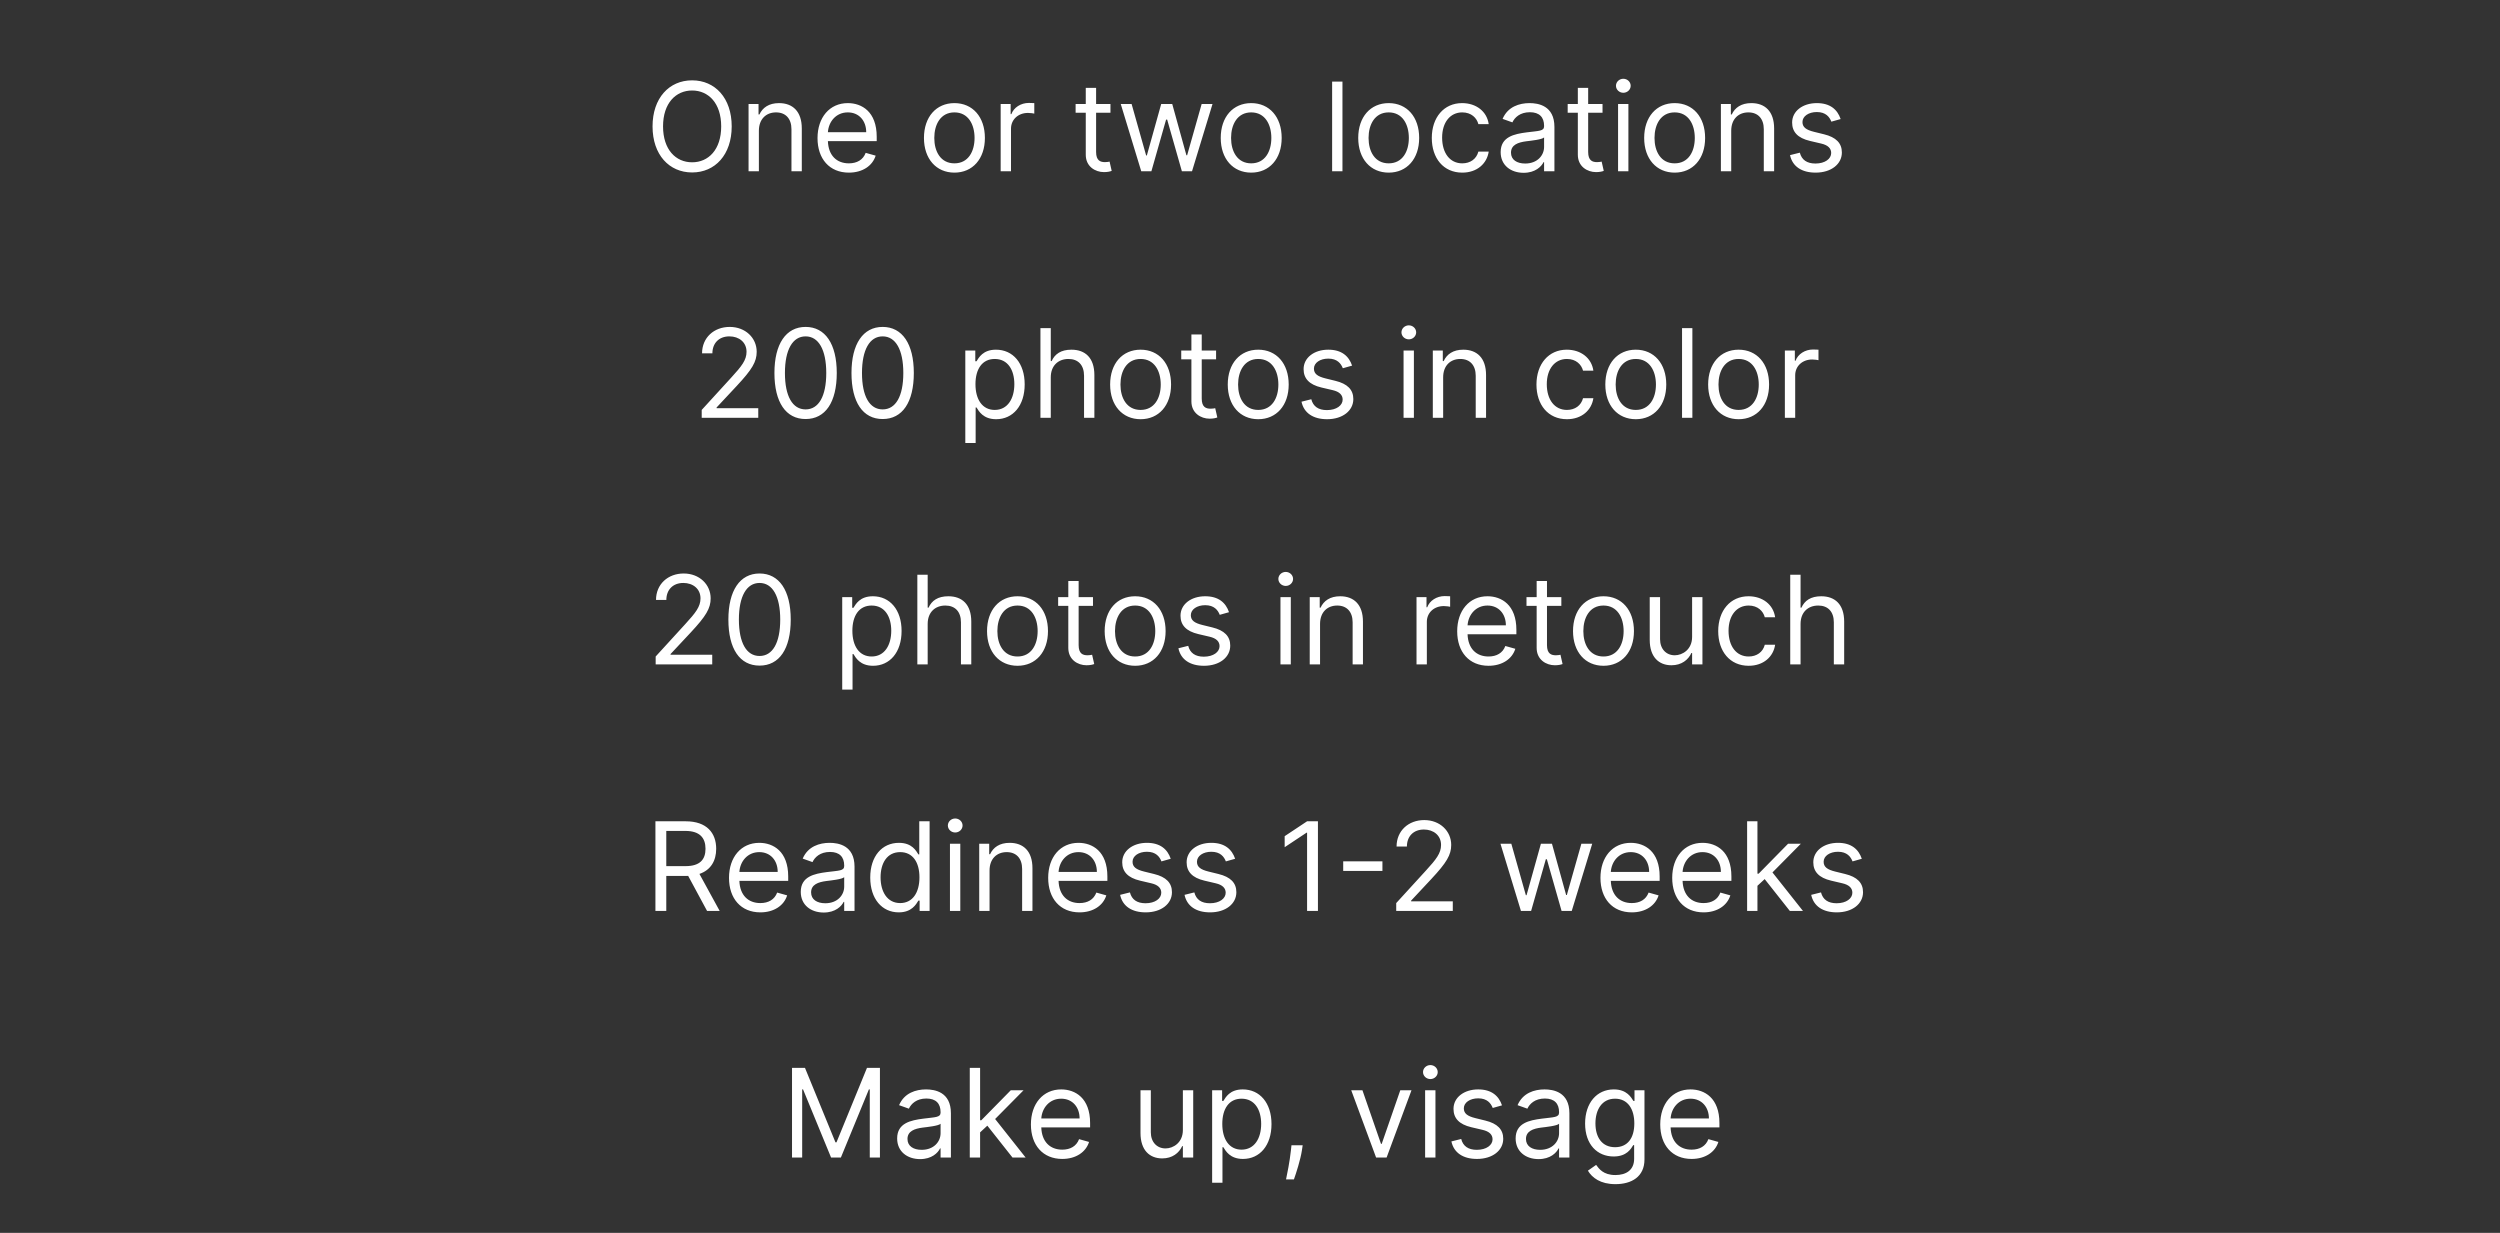 <svg width="365" height="180" viewBox="0 0 365 180" fill="none" xmlns="http://www.w3.org/2000/svg">
<rect x="0" y="0" width="365" height="180" fill="#333333" stroke="none"/>
<path d="M102.449 61H110.707V59.594H104.622V59.492L107.562 56.347C109.812 53.937 110.477 52.812 110.477 51.361C110.477 49.341 108.841 47.73 106.54 47.73C104.245 47.73 102.5 49.29 102.5 51.591H104.009C104.009 50.102 104.974 49.111 106.489 49.111C107.908 49.111 108.994 49.98 108.994 51.361C108.994 52.569 108.285 53.464 106.77 55.119L102.449 59.849V61ZM117.617 61.179C120.506 61.179 122.168 58.731 122.168 54.455C122.168 50.21 120.481 47.73 117.617 47.73C114.754 47.73 113.066 50.21 113.066 54.455C113.066 58.731 114.728 61.179 117.617 61.179ZM117.617 59.773C115.712 59.773 114.6 57.861 114.6 54.455C114.6 51.054 115.725 49.111 117.617 49.111C119.509 49.111 120.634 51.054 120.634 54.455C120.634 57.861 119.522 59.773 117.617 59.773ZM128.867 61.179C131.756 61.179 133.418 58.731 133.418 54.455C133.418 50.21 131.731 47.73 128.867 47.73C126.004 47.73 124.316 50.21 124.316 54.455C124.316 58.731 125.978 61.179 128.867 61.179ZM128.867 59.773C126.962 59.773 125.85 57.861 125.85 54.455C125.85 51.054 126.975 49.111 128.867 49.111C130.759 49.111 131.884 51.054 131.884 54.455C131.884 57.861 130.772 59.773 128.867 59.773ZM140.935 64.682H142.444V59.492H142.572C142.904 60.028 143.543 61.205 145.435 61.205C147.89 61.205 149.603 59.236 149.603 56.117C149.603 53.023 147.89 51.054 145.41 51.054C143.492 51.054 142.904 52.23 142.572 52.742H142.393V51.182H140.935V64.682ZM142.418 56.091C142.418 53.892 143.39 52.409 145.231 52.409C147.148 52.409 148.094 54.02 148.094 56.091C148.094 58.188 147.123 59.849 145.231 59.849C143.415 59.849 142.418 58.315 142.418 56.091ZM153.413 55.094C153.413 53.381 154.506 52.409 155.995 52.409C157.414 52.409 158.271 53.304 158.271 54.864V61H159.779V54.761C159.779 52.236 158.437 51.054 156.43 51.054C154.883 51.054 154.001 51.7 153.54 52.716H153.413V47.909H151.904V61H153.413V55.094ZM166.528 61.205C169.187 61.205 170.976 59.185 170.976 56.142C170.976 53.074 169.187 51.054 166.528 51.054C163.868 51.054 162.079 53.074 162.079 56.142C162.079 59.185 163.868 61.205 166.528 61.205ZM166.528 59.849C164.508 59.849 163.587 58.111 163.587 56.142C163.587 54.173 164.508 52.409 166.528 52.409C168.547 52.409 169.468 54.173 169.468 56.142C169.468 58.111 168.547 59.849 166.528 59.849ZM177.549 51.182H175.452V48.83H173.944V51.182H172.461V52.46H173.944V58.597C173.944 60.31 175.325 61.128 176.603 61.128C177.165 61.128 177.523 61.026 177.728 60.949L177.421 59.594C177.293 59.619 177.089 59.67 176.756 59.67C176.092 59.67 175.452 59.466 175.452 58.188V52.46H177.549V51.182ZM183.701 61.205C186.36 61.205 188.15 59.185 188.15 56.142C188.15 53.074 186.36 51.054 183.701 51.054C181.042 51.054 179.252 53.074 179.252 56.142C179.252 59.185 181.042 61.205 183.701 61.205ZM183.701 59.849C181.681 59.849 180.761 58.111 180.761 56.142C180.761 54.173 181.681 52.409 183.701 52.409C185.721 52.409 186.642 54.173 186.642 56.142C186.642 58.111 185.721 59.849 183.701 59.849ZM197.407 53.381C196.934 51.987 195.873 51.054 193.93 51.054C191.859 51.054 190.325 52.23 190.325 53.892C190.325 55.247 191.131 56.155 192.933 56.577L194.569 56.96C195.56 57.19 196.027 57.663 196.027 58.341C196.027 59.185 195.132 59.875 193.726 59.875C192.492 59.875 191.719 59.344 191.45 58.29L190.018 58.648C190.37 60.316 191.744 61.205 193.751 61.205C196.033 61.205 197.586 59.958 197.586 58.264C197.586 56.896 196.73 56.033 194.979 55.605L193.521 55.247C192.358 54.959 191.834 54.57 191.834 53.815C191.834 52.972 192.729 52.358 193.93 52.358C195.247 52.358 195.79 53.087 196.052 53.764L197.407 53.381ZM204.92 61H206.428V51.182H204.92V61ZM205.687 49.545C206.275 49.545 206.761 49.085 206.761 48.523C206.761 47.96 206.275 47.5 205.687 47.5C205.099 47.5 204.613 47.96 204.613 48.523C204.613 49.085 205.099 49.545 205.687 49.545ZM210.7 55.094C210.7 53.381 211.761 52.409 213.205 52.409C214.605 52.409 215.455 53.323 215.455 54.864V61H216.964V54.761C216.964 52.256 215.628 51.054 213.64 51.054C212.157 51.054 211.237 51.719 210.776 52.716H210.649V51.182H209.191V61H210.7V55.094ZM228.772 61.205C230.945 61.205 232.377 59.875 232.632 58.136H231.124C230.843 59.21 229.948 59.849 228.772 59.849C226.982 59.849 225.831 58.367 225.831 56.091C225.831 53.867 227.007 52.409 228.772 52.409C230.101 52.409 230.894 53.227 231.124 54.122H232.632C232.377 52.281 230.817 51.054 228.746 51.054C226.087 51.054 224.323 53.151 224.323 56.142C224.323 59.082 226.01 61.205 228.772 61.205ZM238.826 61.205C241.485 61.205 243.275 59.185 243.275 56.142C243.275 53.074 241.485 51.054 238.826 51.054C236.167 51.054 234.377 53.074 234.377 56.142C234.377 59.185 236.167 61.205 238.826 61.205ZM238.826 59.849C236.806 59.849 235.886 58.111 235.886 56.142C235.886 54.173 236.806 52.409 238.826 52.409C240.846 52.409 241.767 54.173 241.767 56.142C241.767 58.111 240.846 59.849 238.826 59.849ZM247.086 47.909H245.578V61H247.086V47.909ZM253.838 61.205C256.497 61.205 258.287 59.185 258.287 56.142C258.287 53.074 256.497 51.054 253.838 51.054C251.179 51.054 249.389 53.074 249.389 56.142C249.389 59.185 251.179 61.205 253.838 61.205ZM253.838 59.849C251.818 59.849 250.898 58.111 250.898 56.142C250.898 54.173 251.818 52.409 253.838 52.409C255.858 52.409 256.778 54.173 256.778 56.142C256.778 58.111 255.858 59.849 253.838 59.849ZM260.59 61H262.098V54.787C262.098 53.457 263.146 52.486 264.578 52.486C264.981 52.486 265.396 52.562 265.499 52.588V51.054C265.326 51.041 264.93 51.028 264.706 51.028C263.53 51.028 262.507 51.693 262.149 52.665H262.047V51.182H260.59V61Z" fill="white"/>
<path d="M95.692 133H97.277V127.886H100.141C100.256 127.886 100.364 127.886 100.473 127.88L103.234 133H105.075L102.116 127.592C103.784 127.023 104.564 125.662 104.564 123.923C104.564 121.609 103.183 119.909 100.115 119.909H95.692V133ZM97.277 126.455V121.315H100.064C102.186 121.315 103.004 122.351 103.004 123.923C103.004 125.496 102.186 126.455 100.089 126.455H97.277ZM111.012 133.205C113.006 133.205 114.464 132.207 114.924 130.724L113.466 130.315C113.083 131.338 112.194 131.849 111.012 131.849C109.241 131.849 108.02 130.705 107.95 128.602H115.077V127.963C115.077 124.307 112.904 123.054 110.858 123.054C108.199 123.054 106.435 125.151 106.435 128.168C106.435 131.185 108.174 133.205 111.012 133.205ZM107.95 127.298C108.052 125.771 109.133 124.409 110.858 124.409C112.495 124.409 113.543 125.636 113.543 127.298H107.95ZM120.261 133.23C121.974 133.23 122.869 132.31 123.176 131.67H123.253V133H124.761V126.531C124.761 123.412 122.383 123.054 121.13 123.054C119.647 123.054 117.96 123.565 117.193 125.355L118.625 125.866C118.957 125.151 119.743 124.384 121.182 124.384C122.569 124.384 123.253 125.119 123.253 126.378V126.429C123.253 127.158 122.511 127.094 120.721 127.324C118.9 127.56 116.912 127.963 116.912 130.213C116.912 132.131 118.395 133.23 120.261 133.23ZM120.491 131.875C119.29 131.875 118.42 131.338 118.42 130.29C118.42 129.139 119.468 128.781 120.645 128.628C121.284 128.551 122.997 128.372 123.253 128.065V129.446C123.253 130.673 122.281 131.875 120.491 131.875ZM131.222 133.205C133.114 133.205 133.753 132.028 134.085 131.491H134.264V133H135.722V119.909H134.213V124.741H134.085C133.753 124.23 133.165 123.054 131.247 123.054C128.767 123.054 127.054 125.023 127.054 128.116C127.054 131.236 128.767 133.205 131.222 133.205ZM131.426 131.849C129.534 131.849 128.563 130.188 128.563 128.091C128.563 126.02 129.509 124.409 131.426 124.409C133.267 124.409 134.239 125.892 134.239 128.091C134.239 130.315 133.242 131.849 131.426 131.849ZM138.694 133H140.203V123.182H138.694V133ZM139.461 121.545C140.049 121.545 140.535 121.085 140.535 120.523C140.535 119.96 140.049 119.5 139.461 119.5C138.873 119.5 138.387 119.96 138.387 120.523C138.387 121.085 138.873 121.545 139.461 121.545ZM144.474 127.094C144.474 125.381 145.535 124.409 146.98 124.409C148.38 124.409 149.23 125.323 149.23 126.864V133H150.738V126.761C150.738 124.256 149.402 123.054 147.415 123.054C145.932 123.054 145.011 123.719 144.551 124.716H144.423V123.182H142.966V133H144.474V127.094ZM157.611 133.205C159.606 133.205 161.063 132.207 161.523 130.724L160.066 130.315C159.682 131.338 158.794 131.849 157.611 131.849C155.841 131.849 154.62 130.705 154.55 128.602H161.677V127.963C161.677 124.307 159.503 123.054 157.458 123.054C154.799 123.054 153.035 125.151 153.035 128.168C153.035 131.185 154.773 133.205 157.611 133.205ZM154.55 127.298C154.652 125.771 155.732 124.409 157.458 124.409C159.094 124.409 160.143 125.636 160.143 127.298H154.55ZM170.926 125.381C170.453 123.987 169.392 123.054 167.449 123.054C165.378 123.054 163.844 124.23 163.844 125.892C163.844 127.247 164.649 128.155 166.452 128.577L168.088 128.96C169.079 129.19 169.545 129.663 169.545 130.341C169.545 131.185 168.65 131.875 167.244 131.875C166.011 131.875 165.237 131.344 164.969 130.29L163.537 130.648C163.888 132.316 165.263 133.205 167.27 133.205C169.552 133.205 171.105 131.958 171.105 130.264C171.105 128.896 170.248 128.033 168.497 127.605L167.04 127.247C165.876 126.96 165.352 126.57 165.352 125.815C165.352 124.972 166.247 124.358 167.449 124.358C168.766 124.358 169.309 125.087 169.571 125.764L170.926 125.381ZM180.33 125.381C179.857 123.987 178.796 123.054 176.853 123.054C174.782 123.054 173.248 124.23 173.248 125.892C173.248 127.247 174.053 128.155 175.856 128.577L177.492 128.96C178.483 129.19 178.95 129.663 178.95 130.341C178.95 131.185 178.055 131.875 176.649 131.875C175.415 131.875 174.641 131.344 174.373 130.29L172.941 130.648C173.293 132.316 174.667 133.205 176.674 133.205C178.956 133.205 180.509 131.958 180.509 130.264C180.509 128.896 179.653 128.033 177.901 127.605L176.444 127.247C175.281 126.96 174.756 126.57 174.756 125.815C174.756 124.972 175.651 124.358 176.853 124.358C178.17 124.358 178.713 125.087 178.975 125.764L180.33 125.381ZM192.419 119.909H190.834L187.561 122.082V123.693L190.757 121.571H190.834V133H192.419V119.909ZM201.835 125.751H196.108V127.158H201.835V125.751ZM203.848 133H212.107V131.594H206.022V131.491L208.962 128.347C211.212 125.937 211.877 124.812 211.877 123.361C211.877 121.341 210.24 119.73 207.939 119.73C205.644 119.73 203.899 121.29 203.899 123.591H205.408C205.408 122.102 206.373 121.111 207.888 121.111C209.307 121.111 210.394 121.98 210.394 123.361C210.394 124.569 209.684 125.464 208.169 127.119L203.848 131.849V133ZM222.059 133H223.542L225.69 125.457H225.843L227.991 133H229.474L232.465 123.182H230.88L228.758 130.673H228.656L226.585 123.182H224.974L222.877 130.699H222.775L220.653 123.182H219.068L222.059 133ZM238.242 133.205C240.237 133.205 241.694 132.207 242.154 130.724L240.697 130.315C240.313 131.338 239.425 131.849 238.242 131.849C236.472 131.849 235.251 130.705 235.18 128.602H242.308V127.963C242.308 124.307 240.134 123.054 238.089 123.054C235.43 123.054 233.666 125.151 233.666 128.168C233.666 131.185 235.404 133.205 238.242 133.205ZM235.18 127.298C235.283 125.771 236.363 124.409 238.089 124.409C239.725 124.409 240.774 125.636 240.774 127.298H235.18ZM248.719 133.205C250.713 133.205 252.171 132.207 252.631 130.724L251.173 130.315C250.79 131.338 249.901 131.849 248.719 131.849C246.948 131.849 245.727 130.705 245.657 128.602H252.784V127.963C252.784 124.307 250.611 123.054 248.565 123.054C245.906 123.054 244.142 125.151 244.142 128.168C244.142 131.185 245.881 133.205 248.719 133.205ZM245.657 127.298C245.759 125.771 246.84 124.409 248.565 124.409C250.202 124.409 251.25 125.636 251.25 127.298H245.657ZM255.079 133H256.587V129.325L257.642 128.347L261.318 133H263.235L258.78 127.375L262.928 123.182H261.062L256.766 127.554H256.587V119.909H255.079V133ZM271.824 125.381C271.351 123.987 270.29 123.054 268.347 123.054C266.276 123.054 264.742 124.23 264.742 125.892C264.742 127.247 265.547 128.155 267.35 128.577L268.986 128.96C269.977 129.19 270.444 129.663 270.444 130.341C270.444 131.185 269.549 131.875 268.143 131.875C266.909 131.875 266.136 131.344 265.867 130.29L264.435 130.648C264.787 132.316 266.161 133.205 268.168 133.205C270.45 133.205 272.003 131.958 272.003 130.264C272.003 128.896 271.147 128.033 269.396 127.605L267.938 127.247C266.775 126.96 266.251 126.57 266.251 125.815C266.251 124.972 267.146 124.358 268.347 124.358C269.664 124.358 270.207 125.087 270.469 125.764L271.824 125.381Z" fill="white"/>
<path d="M106.828 18.454C106.828 14.312 104.399 11.73 101.05 11.73C97.7 11.73 95.271 14.312 95.271 18.454C95.271 22.597 97.7 25.179 101.05 25.179C104.399 25.179 106.828 22.597 106.828 18.454ZM105.294 18.454C105.294 21.855 103.427 23.696 101.05 23.696C98.672 23.696 96.805 21.855 96.805 18.454C96.805 15.054 98.672 13.213 101.05 13.213C103.427 13.213 105.294 15.054 105.294 18.454ZM110.797 19.094C110.797 17.381 111.858 16.409 113.303 16.409C114.703 16.409 115.553 17.323 115.553 18.864V25H117.062V18.761C117.062 16.256 115.726 15.054 113.738 15.054C112.255 15.054 111.334 15.719 110.874 16.716H110.746V15.182H109.289V25H110.797V19.094ZM123.935 25.204C125.929 25.204 127.386 24.207 127.847 22.724L126.389 22.315C126.006 23.338 125.117 23.849 123.935 23.849C122.164 23.849 120.943 22.705 120.873 20.602H128V19.963C128 16.307 125.827 15.054 123.781 15.054C121.122 15.054 119.358 17.151 119.358 20.168C119.358 23.185 121.097 25.204 123.935 25.204ZM120.873 19.298C120.975 17.771 122.055 16.409 123.781 16.409C125.418 16.409 126.466 17.636 126.466 19.298H120.873ZM139.346 25.204C142.005 25.204 143.795 23.185 143.795 20.142C143.795 17.074 142.005 15.054 139.346 15.054C136.687 15.054 134.897 17.074 134.897 20.142C134.897 23.185 136.687 25.204 139.346 25.204ZM139.346 23.849C137.326 23.849 136.406 22.111 136.406 20.142C136.406 18.173 137.326 16.409 139.346 16.409C141.366 16.409 142.286 18.173 142.286 20.142C142.286 22.111 141.366 23.849 139.346 23.849ZM146.097 25H147.606V18.787C147.606 17.457 148.654 16.486 150.086 16.486C150.489 16.486 150.904 16.562 151.007 16.588V15.054C150.834 15.041 150.438 15.028 150.214 15.028C149.038 15.028 148.015 15.693 147.657 16.665H147.555V15.182H146.097V25ZM162.127 15.182H160.031V12.829H158.522V15.182H157.039V16.46H158.522V22.597C158.522 24.31 159.903 25.128 161.181 25.128C161.744 25.128 162.102 25.026 162.306 24.949L161.999 23.594C161.871 23.619 161.667 23.671 161.335 23.671C160.67 23.671 160.031 23.466 160.031 22.188V16.46H162.127V15.182ZM166.621 25H168.104L170.251 17.457H170.405L172.553 25H174.036L177.027 15.182H175.442L173.32 22.673H173.217L171.146 15.182H169.536L167.439 22.699H167.337L165.214 15.182H163.629L166.621 25ZM182.676 25.204C185.335 25.204 187.125 23.185 187.125 20.142C187.125 17.074 185.335 15.054 182.676 15.054C180.017 15.054 178.227 17.074 178.227 20.142C178.227 23.185 180.017 25.204 182.676 25.204ZM182.676 23.849C180.656 23.849 179.736 22.111 179.736 20.142C179.736 18.173 180.656 16.409 182.676 16.409C184.696 16.409 185.616 18.173 185.616 20.142C185.616 22.111 184.696 23.849 182.676 23.849ZM195.999 11.909H194.49V25H195.999V11.909ZM202.75 25.204C205.409 25.204 207.199 23.185 207.199 20.142C207.199 17.074 205.409 15.054 202.75 15.054C200.091 15.054 198.301 17.074 198.301 20.142C198.301 23.185 200.091 25.204 202.75 25.204ZM202.75 23.849C200.73 23.849 199.81 22.111 199.81 20.142C199.81 18.173 200.73 16.409 202.75 16.409C204.77 16.409 205.691 18.173 205.691 20.142C205.691 22.111 204.77 23.849 202.75 23.849ZM213.49 25.204C215.664 25.204 217.096 23.875 217.351 22.136H215.843C215.561 23.21 214.667 23.849 213.49 23.849C211.701 23.849 210.55 22.366 210.55 20.091C210.55 17.866 211.726 16.409 213.49 16.409C214.82 16.409 215.613 17.227 215.843 18.122H217.351C217.096 16.281 215.536 15.054 213.465 15.054C210.806 15.054 209.042 17.151 209.042 20.142C209.042 23.082 210.729 25.204 213.49 25.204ZM222.446 25.23C224.159 25.23 225.054 24.31 225.36 23.671H225.437V25H226.946V18.531C226.946 15.412 224.568 15.054 223.315 15.054C221.832 15.054 220.145 15.565 219.377 17.355L220.809 17.866C221.142 17.151 221.928 16.384 223.366 16.384C224.753 16.384 225.437 17.119 225.437 18.378V18.429C225.437 19.158 224.696 19.094 222.906 19.324C221.084 19.56 219.096 19.963 219.096 22.213C219.096 24.131 220.579 25.23 222.446 25.23ZM222.676 23.875C221.474 23.875 220.605 23.338 220.605 22.29C220.605 21.139 221.653 20.781 222.829 20.628C223.468 20.551 225.181 20.372 225.437 20.065V21.446C225.437 22.673 224.466 23.875 222.676 23.875ZM233.969 15.182H231.872V12.829H230.364V15.182H228.881V16.46H230.364V22.597C230.364 24.31 231.744 25.128 233.023 25.128C233.585 25.128 233.943 25.026 234.148 24.949L233.841 23.594C233.713 23.619 233.509 23.671 233.176 23.671C232.512 23.671 231.872 23.466 231.872 22.188V16.46H233.969V15.182ZM236.238 25H237.747V15.182H236.238V25ZM237.005 13.546C237.593 13.546 238.079 13.085 238.079 12.523C238.079 11.96 237.593 11.5 237.005 11.5C236.417 11.5 235.931 11.96 235.931 12.523C235.931 13.085 236.417 13.546 237.005 13.546ZM244.498 25.204C247.157 25.204 248.947 23.185 248.947 20.142C248.947 17.074 247.157 15.054 244.498 15.054C241.839 15.054 240.049 17.074 240.049 20.142C240.049 23.185 241.839 25.204 244.498 25.204ZM244.498 23.849C242.478 23.849 241.558 22.111 241.558 20.142C241.558 18.173 242.478 16.409 244.498 16.409C246.518 16.409 247.439 18.173 247.439 20.142C247.439 22.111 246.518 23.849 244.498 23.849ZM252.758 19.094C252.758 17.381 253.819 16.409 255.264 16.409C256.664 16.409 257.514 17.323 257.514 18.864V25H259.023V18.761C259.023 16.256 257.687 15.054 255.699 15.054C254.216 15.054 253.295 15.719 252.835 16.716H252.707V15.182H251.25V25H252.758V19.094ZM268.734 17.381C268.261 15.987 267.2 15.054 265.256 15.054C263.185 15.054 261.651 16.23 261.651 17.892C261.651 19.247 262.457 20.155 264.259 20.577L265.896 20.96C266.886 21.19 267.353 21.663 267.353 22.341C267.353 23.185 266.458 23.875 265.052 23.875C263.818 23.875 263.045 23.345 262.776 22.29L261.344 22.648C261.696 24.316 263.07 25.204 265.077 25.204C267.359 25.204 268.913 23.958 268.913 22.264C268.913 20.896 268.056 20.033 266.305 19.605L264.847 19.247C263.684 18.959 263.16 18.57 263.16 17.815C263.16 16.972 264.055 16.358 265.256 16.358C266.573 16.358 267.116 17.087 267.379 17.764L268.734 17.381Z" fill="white"/>
<path d="M115.635 155.909V169H117.118V159.054H117.246L121.337 169H122.769L126.859 159.054H126.987V169H128.47V155.909H126.578L122.129 166.776H121.976L117.527 155.909H115.635ZM134.333 169.23C136.046 169.23 136.941 168.31 137.248 167.67H137.325V169H138.833V162.531C138.833 159.412 136.456 159.054 135.203 159.054C133.72 159.054 132.032 159.565 131.265 161.355L132.697 161.866C133.029 161.151 133.816 160.384 135.254 160.384C136.641 160.384 137.325 161.119 137.325 162.378V162.429C137.325 163.158 136.583 163.094 134.794 163.324C132.972 163.56 130.984 163.963 130.984 166.213C130.984 168.131 132.467 169.23 134.333 169.23ZM134.563 167.875C133.362 167.875 132.492 167.338 132.492 166.29C132.492 165.139 133.541 164.781 134.717 164.628C135.356 164.551 137.069 164.372 137.325 164.065V165.446C137.325 166.673 136.353 167.875 134.563 167.875ZM141.587 169H143.095V165.325L144.15 164.347L147.825 169H149.743L145.288 163.375L149.436 159.182H147.57L143.274 163.554H143.095V155.909H141.587V169ZM155.09 169.205C157.084 169.205 158.542 168.207 159.002 166.724L157.544 166.315C157.161 167.338 156.272 167.849 155.09 167.849C153.319 167.849 152.098 166.705 152.028 164.602H159.155V163.963C159.155 160.307 156.982 159.054 154.937 159.054C152.277 159.054 150.513 161.151 150.513 164.168C150.513 167.185 152.252 169.205 155.09 169.205ZM152.028 163.298C152.13 161.771 153.211 160.409 154.937 160.409C156.573 160.409 157.621 161.636 157.621 163.298H152.028ZM172.7 164.986C172.7 166.827 171.294 167.67 170.169 167.67C168.916 167.67 168.021 166.75 168.021 165.318V159.182H166.513V165.42C166.513 167.926 167.842 169.128 169.683 169.128C171.166 169.128 172.138 168.335 172.598 167.338H172.7V169H174.209V159.182H172.7V164.986ZM176.972 172.682H178.48V167.491H178.608C178.94 168.028 179.579 169.205 181.472 169.205C183.926 169.205 185.639 167.236 185.639 164.116C185.639 161.023 183.926 159.054 181.446 159.054C179.528 159.054 178.94 160.23 178.608 160.741H178.429V159.182H176.972V172.682ZM178.454 164.091C178.454 161.892 179.426 160.409 181.267 160.409C183.185 160.409 184.131 162.02 184.131 164.091C184.131 166.188 183.159 167.849 181.267 167.849C179.452 167.849 178.454 166.315 178.454 164.091ZM190.19 167.21H188.554L188.477 167.926C188.292 169.658 187.927 171.384 187.761 172.196H188.912C189.219 171.327 189.871 169.358 190.088 167.901L190.19 167.21ZM206.076 159.182H204.44L201.729 167.006H201.627L198.917 159.182H197.281L200.911 169H202.445L206.076 159.182ZM208.067 169H209.576V159.182H208.067V169ZM208.834 157.545C209.422 157.545 209.908 157.085 209.908 156.523C209.908 155.96 209.422 155.5 208.834 155.5C208.246 155.5 207.76 155.96 207.76 156.523C207.76 157.085 208.246 157.545 208.834 157.545ZM219.293 161.381C218.82 159.987 217.759 159.054 215.816 159.054C213.745 159.054 212.211 160.23 212.211 161.892C212.211 163.247 213.016 164.155 214.819 164.577L216.455 164.96C217.446 165.19 217.913 165.663 217.913 166.341C217.913 167.185 217.018 167.875 215.611 167.875C214.378 167.875 213.604 167.344 213.336 166.29L211.904 166.648C212.256 168.316 213.63 169.205 215.637 169.205C217.919 169.205 219.472 167.958 219.472 166.264C219.472 164.896 218.616 164.033 216.864 163.605L215.407 163.247C214.244 162.96 213.719 162.57 213.719 161.815C213.719 160.972 214.614 160.358 215.816 160.358C217.133 160.358 217.676 161.087 217.938 161.764L219.293 161.381ZM224.632 169.23C226.345 169.23 227.24 168.31 227.547 167.67H227.624V169H229.132V162.531C229.132 159.412 226.754 159.054 225.502 159.054C224.019 159.054 222.331 159.565 221.564 161.355L222.996 161.866C223.328 161.151 224.114 160.384 225.553 160.384C226.94 160.384 227.624 161.119 227.624 162.378V162.429C227.624 163.158 226.882 163.094 225.092 163.324C223.271 163.56 221.283 163.963 221.283 166.213C221.283 168.131 222.766 169.23 224.632 169.23ZM224.862 167.875C223.661 167.875 222.791 167.338 222.791 166.29C222.791 165.139 223.84 164.781 225.016 164.628C225.655 164.551 227.368 164.372 227.624 164.065V165.446C227.624 166.673 226.652 167.875 224.862 167.875ZM235.849 172.886C238.201 172.886 240.093 171.812 240.093 169.281V159.182H238.636V160.741H238.482C238.15 160.23 237.536 159.054 235.619 159.054C233.138 159.054 231.425 161.023 231.425 164.04C231.425 167.108 233.215 168.847 235.593 168.847C237.511 168.847 238.124 167.722 238.457 167.185H238.584V169.179C238.584 170.815 237.434 171.557 235.849 171.557C234.065 171.557 233.439 170.617 233.036 170.074L231.834 170.918C232.448 171.947 233.656 172.886 235.849 172.886ZM235.797 167.491C233.905 167.491 232.934 166.06 232.934 164.014C232.934 162.02 233.88 160.409 235.797 160.409C237.638 160.409 238.61 161.892 238.61 164.014C238.61 166.188 237.613 167.491 235.797 167.491ZM246.971 169.205C248.965 169.205 250.422 168.207 250.883 166.724L249.425 166.315C249.042 167.338 248.153 167.849 246.971 167.849C245.2 167.849 243.979 166.705 243.909 164.602H251.036V163.963C251.036 160.307 248.863 159.054 246.817 159.054C244.158 159.054 242.394 161.151 242.394 164.168C242.394 167.185 244.133 169.205 246.971 169.205ZM243.909 163.298C244.011 161.771 245.092 160.409 246.817 160.409C248.454 160.409 249.502 161.636 249.502 163.298H243.909Z" fill="white"/>
<path d="M95.727 97H103.986V95.594H97.9V95.492L100.841 92.347C103.091 89.937 103.756 88.812 103.756 87.361C103.756 85.341 102.119 83.73 99.818 83.73C97.523 83.73 95.778 85.29 95.778 87.591H97.287C97.287 86.102 98.252 85.111 99.767 85.111C101.186 85.111 102.273 85.98 102.273 87.361C102.273 88.569 101.563 89.464 100.048 91.119L95.727 95.849V97ZM110.896 97.179C113.785 97.179 115.447 94.731 115.447 90.454C115.447 86.21 113.759 83.73 110.896 83.73C108.032 83.73 106.344 86.21 106.344 90.454C106.344 94.731 108.006 97.179 110.896 97.179ZM110.896 95.773C108.991 95.773 107.878 93.862 107.878 90.454C107.878 87.054 109.003 85.111 110.896 85.111C112.788 85.111 113.913 87.054 113.913 90.454C113.913 93.862 112.8 95.773 110.896 95.773ZM122.964 100.682H124.472V95.492H124.6C124.932 96.028 125.572 97.204 127.464 97.204C129.918 97.204 131.631 95.236 131.631 92.117C131.631 89.023 129.918 87.054 127.438 87.054C125.521 87.054 124.932 88.23 124.6 88.742H124.421V87.182H122.964V100.682ZM124.447 92.091C124.447 89.892 125.418 88.409 127.259 88.409C129.177 88.409 130.123 90.02 130.123 92.091C130.123 94.188 129.151 95.849 127.259 95.849C125.444 95.849 124.447 94.315 124.447 92.091ZM135.441 91.094C135.441 89.381 136.534 88.409 138.023 88.409C139.442 88.409 140.299 89.304 140.299 90.864V97H141.807V90.761C141.807 88.237 140.465 87.054 138.458 87.054C136.911 87.054 136.029 87.7 135.569 88.716H135.441V83.909H133.932V97H135.441V91.094ZM148.556 97.204C151.215 97.204 153.005 95.185 153.005 92.142C153.005 89.074 151.215 87.054 148.556 87.054C145.897 87.054 144.107 89.074 144.107 92.142C144.107 95.185 145.897 97.204 148.556 97.204ZM148.556 95.849C146.536 95.849 145.616 94.111 145.616 92.142C145.616 90.173 146.536 88.409 148.556 88.409C150.576 88.409 151.496 90.173 151.496 92.142C151.496 94.111 150.576 95.849 148.556 95.849ZM159.577 87.182H157.481V84.829H155.972V87.182H154.489V88.46H155.972V94.597C155.972 96.31 157.353 97.128 158.631 97.128C159.194 97.128 159.552 97.026 159.756 96.949L159.449 95.594C159.322 95.619 159.117 95.671 158.785 95.671C158.12 95.671 157.481 95.466 157.481 94.188V88.46H159.577V87.182ZM165.73 97.204C168.389 97.204 170.179 95.185 170.179 92.142C170.179 89.074 168.389 87.054 165.73 87.054C163.071 87.054 161.281 89.074 161.281 92.142C161.281 95.185 163.071 97.204 165.73 97.204ZM165.73 95.849C163.71 95.849 162.789 94.111 162.789 92.142C162.789 90.173 163.71 88.409 165.73 88.409C167.75 88.409 168.67 90.173 168.67 92.142C168.67 94.111 167.75 95.849 165.73 95.849ZM179.436 89.381C178.963 87.987 177.902 87.054 175.959 87.054C173.888 87.054 172.353 88.23 172.353 89.892C172.353 91.247 173.159 92.155 174.961 92.577L176.598 92.96C177.589 93.19 178.055 93.663 178.055 94.341C178.055 95.185 177.16 95.875 175.754 95.875C174.52 95.875 173.747 95.344 173.478 94.29L172.047 94.648C172.398 96.316 173.772 97.204 175.78 97.204C178.062 97.204 179.615 95.958 179.615 94.264C179.615 92.896 178.758 92.033 177.007 91.605L175.549 91.247C174.386 90.96 173.862 90.57 173.862 89.815C173.862 88.972 174.757 88.358 175.959 88.358C177.275 88.358 177.819 89.087 178.081 89.764L179.436 89.381ZM186.948 97H188.457V87.182H186.948V97ZM187.715 85.546C188.303 85.546 188.789 85.085 188.789 84.523C188.789 83.96 188.303 83.5 187.715 83.5C187.127 83.5 186.641 83.96 186.641 84.523C186.641 85.085 187.127 85.546 187.715 85.546ZM192.728 91.094C192.728 89.381 193.789 88.409 195.234 88.409C196.634 88.409 197.484 89.323 197.484 90.864V97H198.992V90.761C198.992 88.256 197.656 87.054 195.668 87.054C194.185 87.054 193.265 87.719 192.805 88.716H192.677V87.182H191.22V97H192.728V91.094ZM206.811 97H208.32V90.787C208.32 89.457 209.368 88.486 210.8 88.486C211.203 88.486 211.618 88.562 211.72 88.588V87.054C211.548 87.041 211.152 87.028 210.928 87.028C209.752 87.028 208.729 87.693 208.371 88.665H208.269V87.182H206.811V97ZM217.326 97.204C219.321 97.204 220.778 96.207 221.238 94.724L219.781 94.315C219.397 95.338 218.509 95.849 217.326 95.849C215.556 95.849 214.335 94.705 214.264 92.602H221.392V91.963C221.392 88.307 219.218 87.054 217.173 87.054C214.514 87.054 212.75 89.151 212.75 92.168C212.75 95.185 214.488 97.204 217.326 97.204ZM214.264 91.298C214.367 89.771 215.447 88.409 217.173 88.409C218.809 88.409 219.858 89.636 219.858 91.298H214.264ZM227.956 87.182H225.86V84.829H224.351V87.182H222.868V88.46H224.351V94.597C224.351 96.31 225.732 97.128 227.01 97.128C227.573 97.128 227.931 97.026 228.135 96.949L227.828 95.594C227.701 95.619 227.496 95.671 227.164 95.671C226.499 95.671 225.86 95.466 225.86 94.188V88.46H227.956V87.182ZM234.109 97.204C236.768 97.204 238.557 95.185 238.557 92.142C238.557 89.074 236.768 87.054 234.109 87.054C231.449 87.054 229.66 89.074 229.66 92.142C229.66 95.185 231.449 97.204 234.109 97.204ZM234.109 95.849C232.089 95.849 231.168 94.111 231.168 92.142C231.168 90.173 232.089 88.409 234.109 88.409C236.128 88.409 237.049 90.173 237.049 92.142C237.049 94.111 236.128 95.849 234.109 95.849ZM247.048 92.986C247.048 94.827 245.641 95.671 244.516 95.671C243.264 95.671 242.369 94.75 242.369 93.318V87.182H240.86V93.421C240.86 95.926 242.19 97.128 244.031 97.128C245.514 97.128 246.485 96.335 246.945 95.338H247.048V97H248.556V87.182H247.048V92.986ZM255.308 97.204C257.481 97.204 258.913 95.875 259.169 94.136H257.66C257.379 95.21 256.484 95.849 255.308 95.849C253.518 95.849 252.367 94.367 252.367 92.091C252.367 89.867 253.544 88.409 255.308 88.409C256.637 88.409 257.43 89.227 257.66 90.122H259.169C258.913 88.281 257.353 87.054 255.282 87.054C252.623 87.054 250.859 89.151 250.859 92.142C250.859 95.082 252.546 97.204 255.308 97.204ZM262.882 91.094C262.882 89.381 263.975 88.409 265.465 88.409C266.884 88.409 267.74 89.304 267.74 90.864V97H269.249V90.761C269.249 88.237 267.907 87.054 265.899 87.054C264.353 87.054 263.47 87.7 263.01 88.716H262.882V83.909H261.374V97H262.882V91.094Z" fill="white"/>
</svg>
